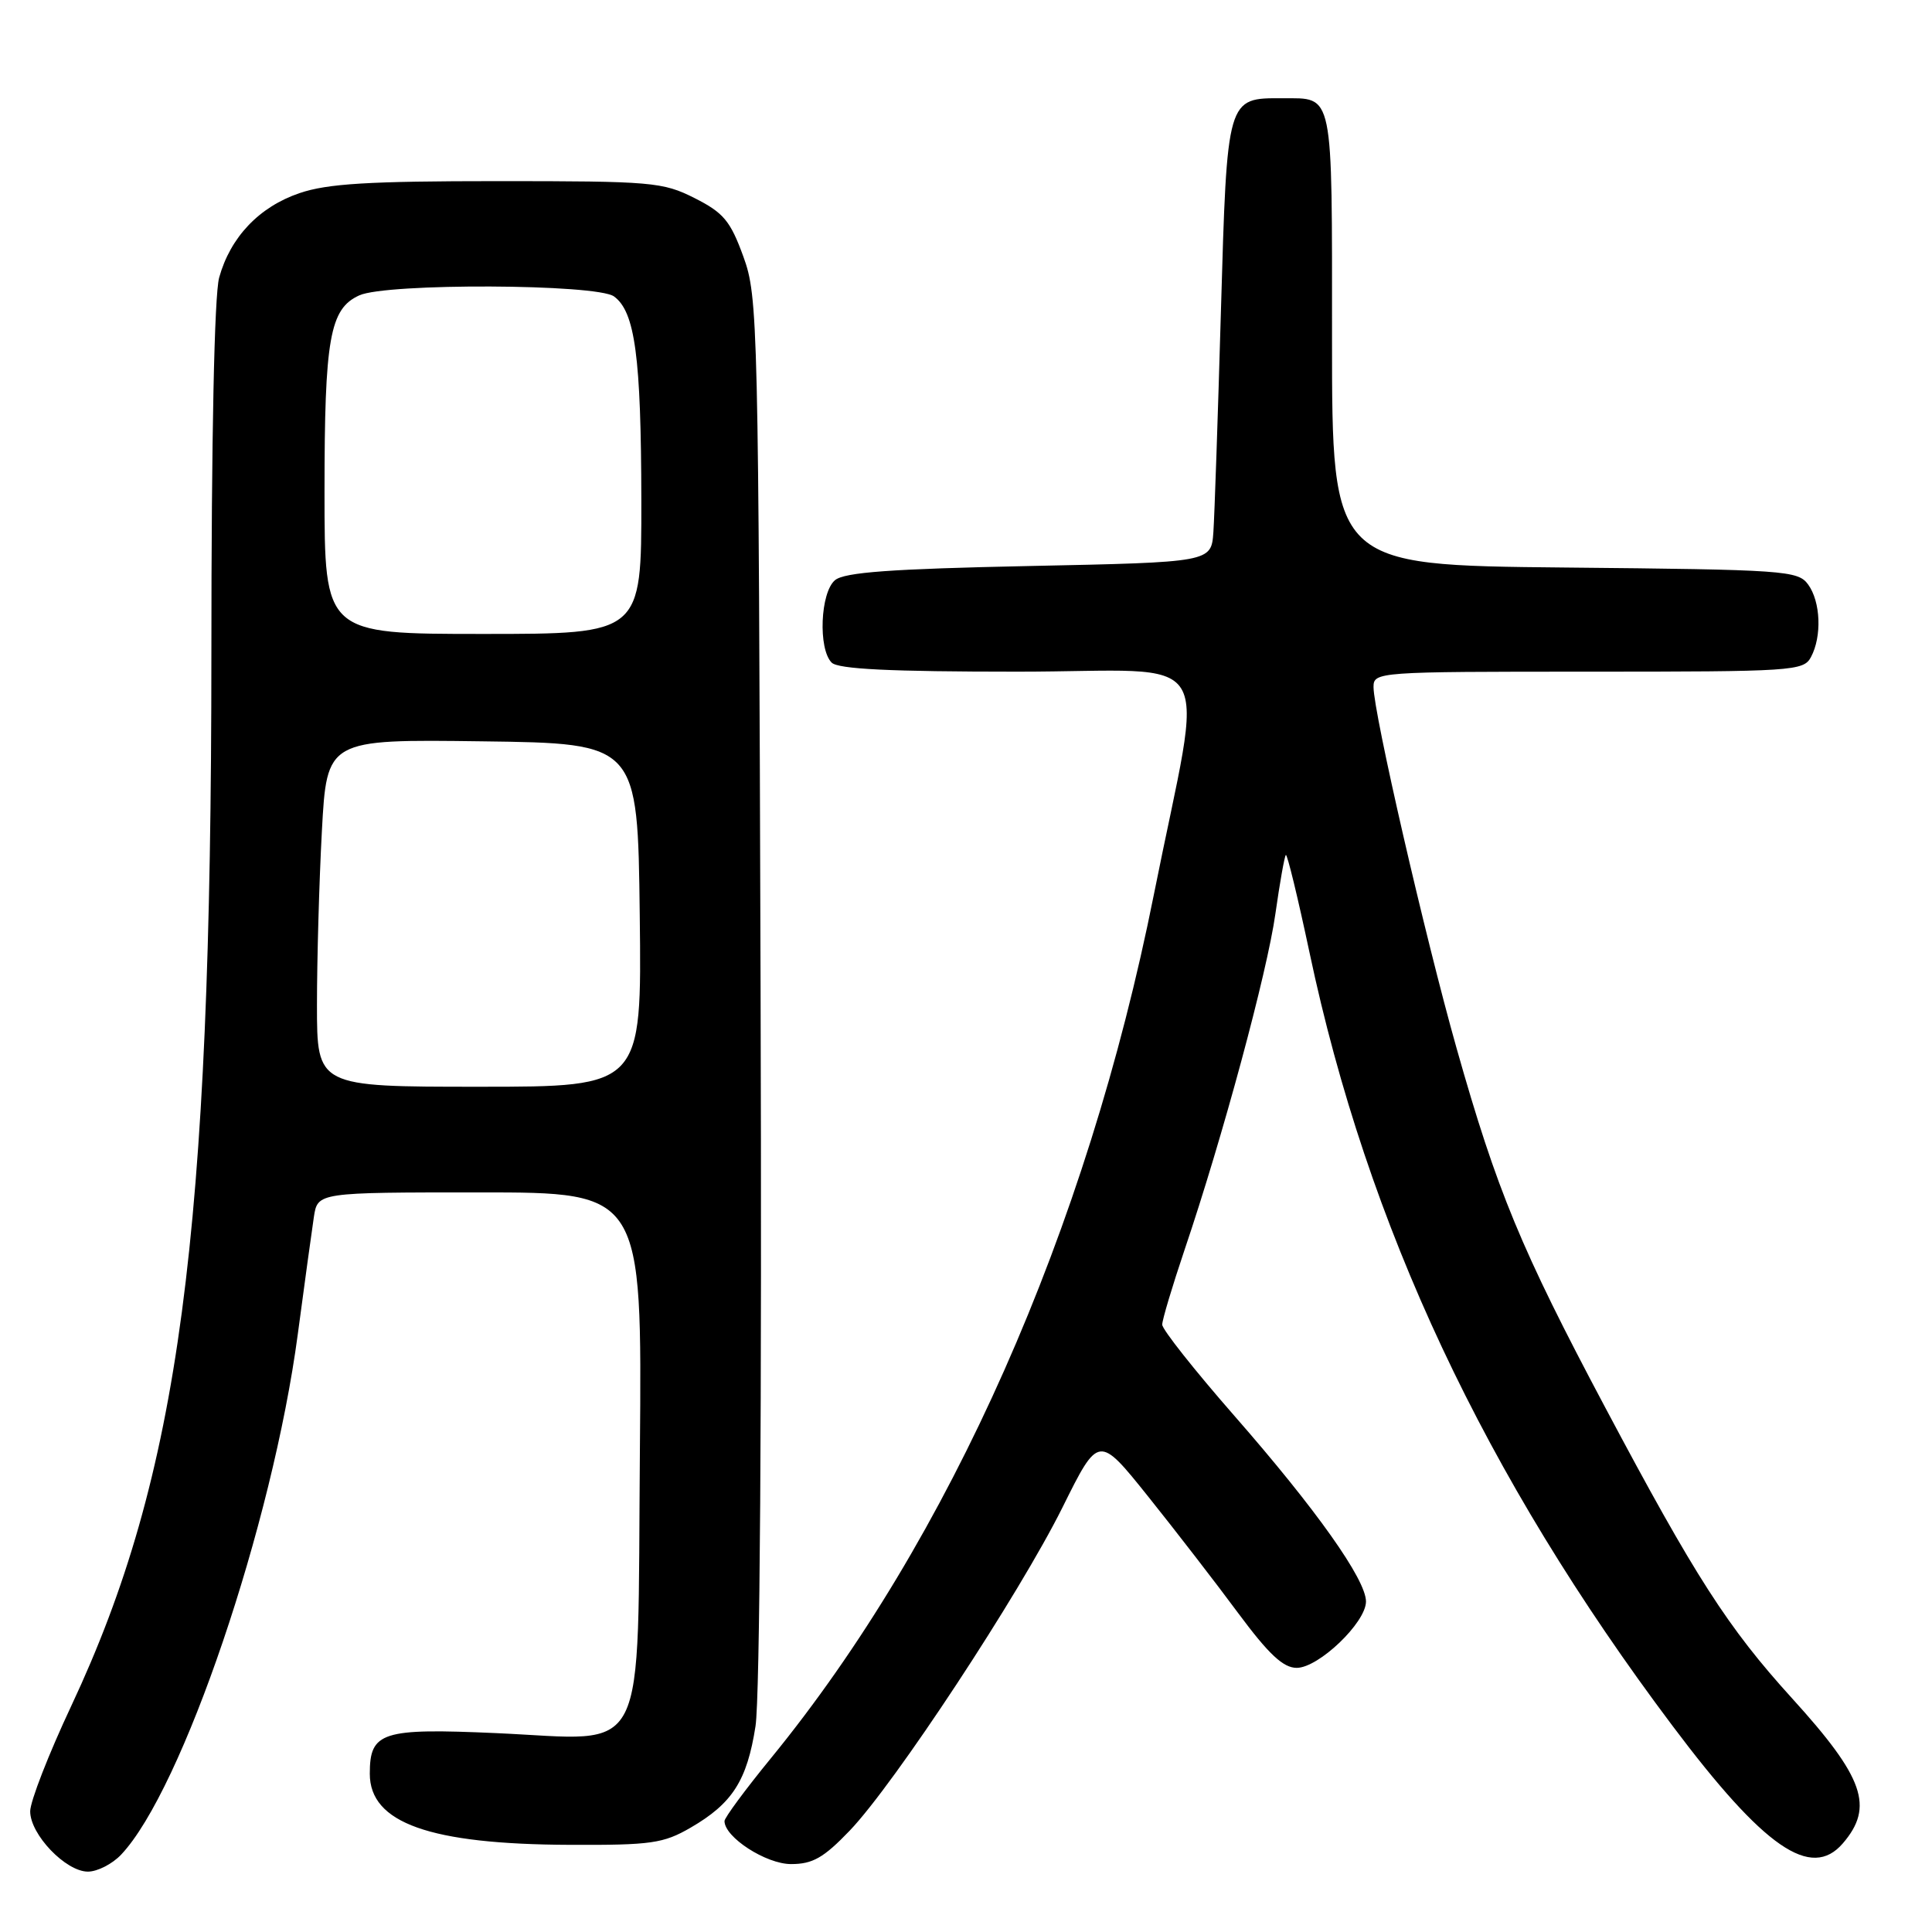 <?xml version="1.0" encoding="UTF-8" standalone="no"?>
<!DOCTYPE svg PUBLIC "-//W3C//DTD SVG 1.1//EN" "http://www.w3.org/Graphics/SVG/1.1/DTD/svg11.dtd" >
<svg xmlns="http://www.w3.org/2000/svg" xmlns:xlink="http://www.w3.org/1999/xlink" version="1.1" viewBox="0 0 256 256">
 <g >
 <path fill="currentColor"
d=" M 16.05 245.75 C 24.15 237.19 36.11 201.97 39.46 176.78 C 40.36 170.03 41.32 163.04 41.59 161.25 C 42.09 158.00 42.09 158.00 63.58 158.00 C 85.08 158.00 85.08 158.00 84.79 192.09 C 84.43 234.01 86.18 230.56 65.80 229.65 C 50.58 228.97 49.00 229.48 49.00 235.03 C 49.00 241.56 56.94 244.38 75.50 244.45 C 86.28 244.50 87.91 244.26 91.50 242.18 C 97.05 238.97 98.99 235.93 100.11 228.72 C 100.69 224.96 100.96 186.26 100.78 131.00 C 100.51 42.38 100.44 39.33 98.50 34.00 C 96.78 29.27 95.88 28.19 92.04 26.25 C 87.82 24.12 86.39 24.00 65.97 24.00 C 48.84 24.00 43.39 24.33 39.69 25.59 C 34.34 27.41 30.53 31.42 29.04 36.78 C 28.40 39.09 28.01 57.97 28.01 86.59 C 28.00 163.86 23.78 195.51 9.44 226.05 C 6.45 232.41 4.00 238.70 4.00 240.01 C 4.00 243.08 8.71 248.00 11.65 248.00 C 12.90 248.00 14.88 246.99 16.05 245.75 Z  M 112.59 242.57 C 118.53 236.37 135.04 211.28 140.78 199.75 C 145.57 190.10 145.57 190.10 152.14 198.30 C 155.75 202.81 161.12 209.76 164.07 213.75 C 168.12 219.21 170.04 221.00 171.82 221.00 C 174.73 221.00 181.00 214.99 181.00 212.21 C 181.00 209.30 174.39 199.98 163.55 187.59 C 158.30 181.59 154.00 176.16 154.00 175.52 C 154.00 174.89 155.33 170.45 156.95 165.64 C 162.00 150.72 167.91 128.84 169.00 121.06 C 169.58 116.97 170.20 113.47 170.38 113.29 C 170.56 113.11 171.97 118.93 173.52 126.23 C 181.18 162.44 196.71 195.52 221.60 228.66 C 233.76 244.86 239.98 249.15 244.19 244.25 C 248.35 239.41 247.00 235.54 237.47 225.05 C 228.94 215.66 224.63 208.95 212.70 186.50 C 201.54 165.51 198.34 157.76 193.00 138.88 C 188.82 124.09 182.00 94.43 182.00 91.04 C 182.00 89.03 182.48 89.00 210.46 89.00 C 237.58 89.00 238.98 88.91 239.96 87.07 C 241.43 84.33 241.25 79.72 239.58 77.44 C 238.24 75.60 236.51 75.48 207.33 75.20 C 176.50 74.90 176.50 74.90 176.50 44.91 C 176.50 11.74 176.77 13.04 169.94 13.02 C 162.55 12.98 162.60 12.83 161.78 41.17 C 161.38 55.10 160.93 68.30 160.78 70.50 C 160.50 74.50 160.50 74.50 136.40 75.00 C 118.03 75.38 111.91 75.83 110.65 76.87 C 108.69 78.50 108.39 85.99 110.20 87.80 C 111.06 88.66 117.94 89.00 134.81 89.00 C 161.92 89.00 159.56 85.14 152.90 118.50 C 144.03 162.97 125.84 204.00 102.13 233.00 C 98.76 237.12 96.00 240.86 96.00 241.30 C 96.00 243.44 101.50 247.00 104.82 247.00 C 107.68 247.00 109.14 246.17 112.59 242.57 Z  M 42.00 133.16 C 42.00 127.19 42.29 116.83 42.65 110.14 C 43.31 97.96 43.31 97.96 63.90 98.23 C 84.50 98.50 84.50 98.50 84.77 121.25 C 85.04 144.00 85.04 144.00 63.52 144.00 C 42.00 144.00 42.00 144.00 42.00 133.16 Z  M 43.00 65.15 C 43.00 44.84 43.69 40.92 47.60 39.14 C 51.20 37.49 79.08 37.61 81.36 39.28 C 84.15 41.31 84.95 47.30 84.98 66.25 C 85.00 84.00 85.00 84.00 64.00 84.00 C 43.00 84.00 43.00 84.00 43.00 65.15 Z "/>
</g>
</svg>